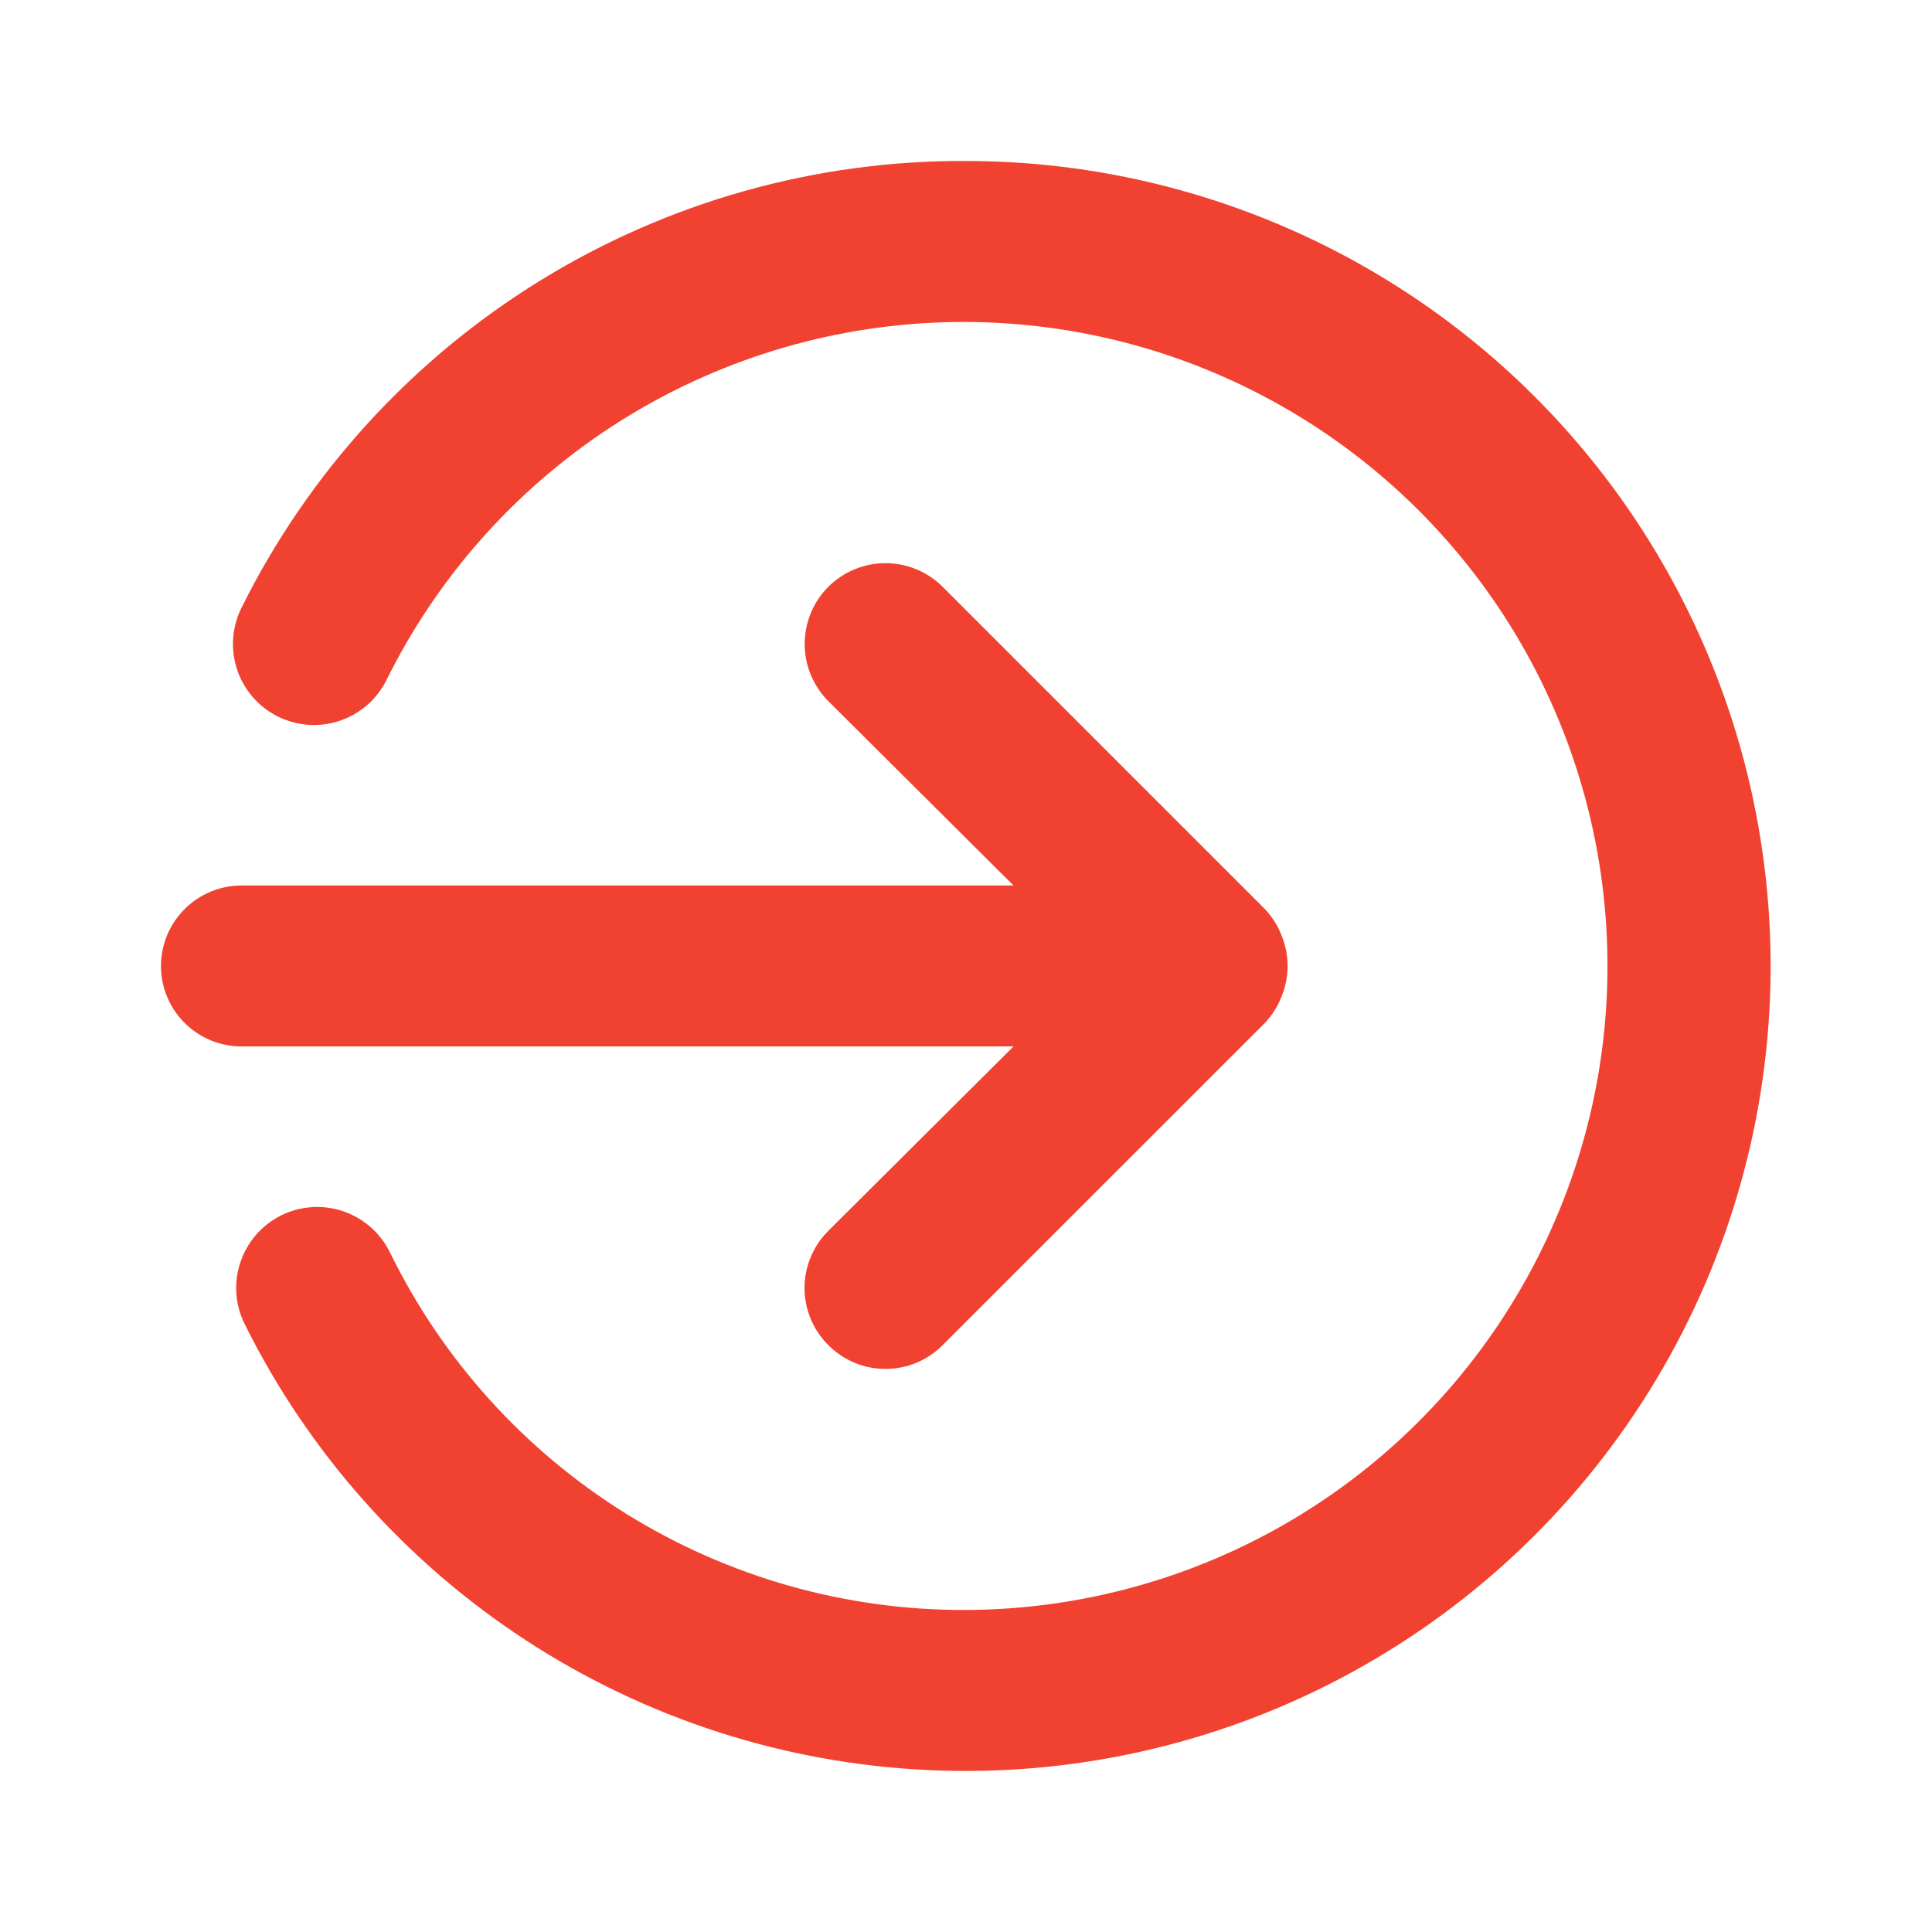 <svg width="22" height="22" viewBox="0 0 22 22" fill="none" xmlns="http://www.w3.org/2000/svg">
<path d="M11.541 11.916L9.432 14.016C9.347 14.101 9.278 14.202 9.232 14.314C9.185 14.426 9.161 14.545 9.161 14.666C9.161 14.787 9.185 14.907 9.232 15.019C9.278 15.131 9.347 15.232 9.432 15.317C9.518 15.403 9.619 15.471 9.731 15.518C9.842 15.565 9.962 15.588 10.083 15.588C10.204 15.588 10.324 15.565 10.436 15.518C10.547 15.471 10.649 15.403 10.734 15.317L14.401 11.651C14.484 11.563 14.55 11.461 14.593 11.348C14.685 11.125 14.685 10.875 14.593 10.651C14.55 10.539 14.484 10.436 14.401 10.349L10.734 6.682C10.649 6.597 10.547 6.529 10.435 6.483C10.324 6.436 10.204 6.413 10.083 6.413C9.962 6.413 9.843 6.436 9.731 6.483C9.619 6.529 9.518 6.597 9.432 6.682C9.347 6.768 9.279 6.869 9.233 6.981C9.187 7.093 9.163 7.212 9.163 7.333C9.163 7.454 9.187 7.574 9.233 7.685C9.279 7.797 9.347 7.898 9.432 7.984L11.541 10.083H2.75C2.507 10.083 2.274 10.18 2.102 10.352C1.93 10.524 1.833 10.757 1.833 11C1.833 11.243 1.93 11.476 2.102 11.648C2.274 11.82 2.507 11.916 2.75 11.916H11.541ZM11 1.833C9.287 1.825 7.606 2.298 6.148 3.197C4.689 4.097 3.512 5.386 2.75 6.921C2.641 7.139 2.623 7.393 2.7 7.625C2.777 7.857 2.944 8.049 3.162 8.158C3.381 8.268 3.635 8.286 3.867 8.208C4.099 8.131 4.291 7.964 4.4 7.746C4.979 6.575 5.861 5.581 6.953 4.865C8.046 4.15 9.309 3.739 10.614 3.675C11.918 3.611 13.216 3.897 14.373 4.503C15.53 5.109 16.504 6.012 17.195 7.12C17.886 8.229 18.268 9.501 18.302 10.807C18.337 12.112 18.022 13.403 17.39 14.546C16.759 15.689 15.834 16.643 14.71 17.309C13.587 17.974 12.306 18.328 11 18.333C9.633 18.339 8.292 17.959 7.131 17.238C5.97 16.516 5.036 15.482 4.437 14.254C4.327 14.035 4.135 13.869 3.903 13.791C3.671 13.714 3.418 13.732 3.199 13.841C2.98 13.951 2.814 14.143 2.737 14.375C2.659 14.607 2.677 14.86 2.787 15.079C3.513 16.541 4.618 17.783 5.985 18.676C7.353 19.569 8.934 20.08 10.566 20.156C12.197 20.233 13.819 19.872 15.264 19.112C16.71 18.351 17.925 17.218 18.786 15.83C19.647 14.442 20.121 12.85 20.16 11.217C20.198 9.584 19.8 7.971 19.006 6.544C18.212 5.116 17.052 3.927 15.644 3.099C14.236 2.271 12.633 1.834 11 1.833Z" fill="#F14231"/>
</svg>
